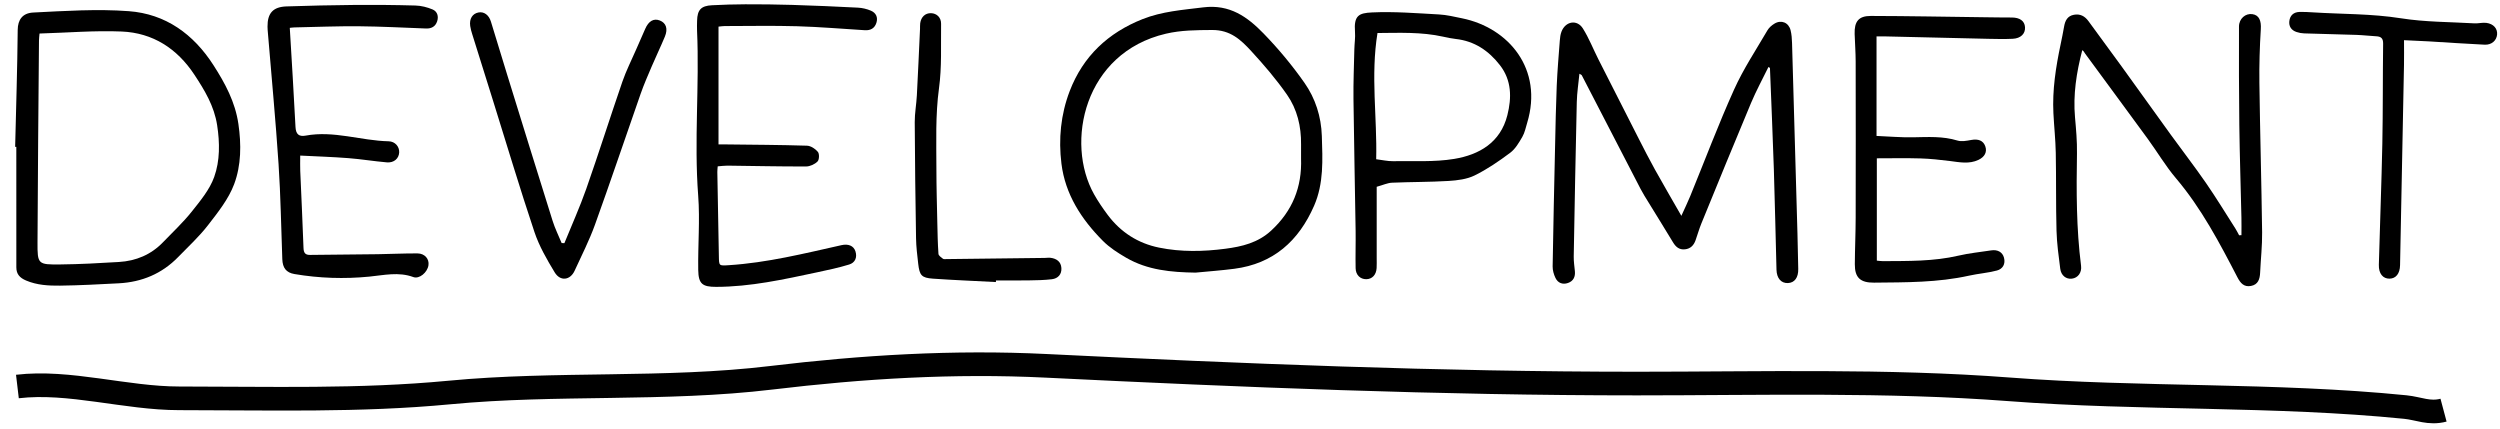 <svg xmlns="http://www.w3.org/2000/svg" xmlns:xlink="http://www.w3.org/1999/xlink" width="140" height="24" version="1.1" viewBox="0 0 423 72"><g id="Page-1" fill="none" fill-rule="evenodd" stroke="none" stroke-width="1"><g id="Group" fill="#000" transform="translate(2, 0)"><path id="Shape" d="M297.221,11.077 C296.232,13.106 295.145,15.095 294.272,17.174 C291.427,23.95 288.655,30.757 285.871,37.559 C285.494,38.482 285.224,39.448 284.892,40.389 C284.591,41.244 284.044,41.829 283.093,41.93 C282.123,42.032 281.54,41.52 281.068,40.734 C279.686,38.441 278.266,36.172 276.868,33.887 C276.43,33.172 275.975,32.462 275.591,31.719 C272.265,25.305 268.951,18.884 265.631,12.467 C265.601,12.408 265.507,12.384 265.239,12.217 C265.078,13.878 264.829,15.433 264.793,16.991 C264.589,25.705 264.43,34.419 264.275,43.133 C264.26,43.963 264.391,44.797 264.471,45.628 C264.564,46.579 264.215,47.305 263.307,47.621 C262.396,47.94 261.596,47.63 261.183,46.767 C260.9,46.176 260.698,45.473 260.707,44.824 C260.816,37.99 260.972,31.156 261.123,24.322 C261.199,20.967 261.259,17.608 261.399,14.255 C261.507,11.705 261.726,9.158 261.919,6.612 C261.958,6.098 262.023,5.563 262.206,5.089 C262.888,3.328 264.842,2.985 265.829,4.566 C266.859,6.212 267.575,8.053 268.456,9.795 C270.707,14.247 272.968,18.692 275.236,23.136 C276.143,24.913 277.048,26.692 278.017,28.435 C279.41,30.944 280.859,33.419 282.486,36.263 C283.093,34.919 283.57,33.947 283.979,32.947 C286.445,26.922 288.739,20.818 291.411,14.885 C292.977,11.406 295.122,8.185 297.052,4.873 C297.32,4.413 297.785,4.014 298.25,3.735 C299.403,3.047 300.643,3.56 300.968,4.862 C301.14,5.552 301.193,6.283 301.213,6.999 C301.526,17.749 301.829,28.499 302.13,39.247 C302.186,41.245 302.218,43.244 302.263,45.242 C302.296,46.705 301.646,47.596 300.508,47.638 C299.369,47.679 298.621,46.831 298.582,45.384 C298.428,39.707 298.317,34.03 298.135,28.357 C297.949,22.649 297.697,16.942 297.476,11.235 C297.389,11.182 297.305,11.129 297.221,11.077 L297.221,11.077 Z"/><path id="Shape" d="M377.253,39.533 C377.253,38.548 377.273,37.559 377.249,36.574 C377.133,31.383 376.961,26.191 376.893,20.999 C376.821,15.409 376.822,9.816 376.837,4.226 C376.84,2.9 377.934,1.971 379.092,2.135 C380.255,2.3 380.619,3.256 380.53,4.675 C380.342,7.7 380.249,10.738 380.289,13.771 C380.402,22.198 380.641,30.624 380.751,39.051 C380.779,41.323 380.517,43.601 380.414,45.877 C380.365,46.967 380.077,47.894 378.869,48.124 C377.691,48.35 377.091,47.663 376.571,46.663 C373.537,40.81 370.475,34.983 366.17,29.901 C364.42,27.837 363.027,25.47 361.427,23.275 C357.894,18.434 354.328,13.617 350.783,8.785 C350.644,8.597 350.566,8.363 350.317,8.235 C349.325,12.05 348.754,15.767 349.091,19.589 C349.271,21.613 349.457,23.651 349.424,25.68 C349.32,32.038 349.309,38.39 350.116,44.714 C350.263,45.873 349.591,46.769 348.554,46.894 C347.593,47.01 346.738,46.361 346.592,45.216 C346.321,43.075 346.02,40.928 345.962,38.778 C345.845,34.383 345.921,29.984 345.836,25.59 C345.793,23.36 345.548,21.133 345.437,18.902 C345.239,14.959 345.844,11.095 346.656,7.255 C346.872,6.239 347.071,5.222 347.252,4.201 C347.425,3.221 347.823,2.446 348.898,2.244 C349.963,2.043 350.752,2.473 351.375,3.328 C353.23,5.88 355.115,8.412 356.967,10.969 C359.755,14.821 362.514,18.693 365.303,22.544 C367.271,25.262 369.327,27.918 371.235,30.678 C372.979,33.202 374.577,35.83 376.231,38.417 C376.463,38.78 376.65,39.174 376.858,39.553 C376.988,39.548 377.12,39.54 377.253,39.533 L377.253,39.533 Z"/><path id="Shape" d="M0.564,24.587 C0.72,17.989 0.935,11.394 0.996,4.797 C1.013,3.08 1.81,1.954 3.627,1.863 C9.013,1.595 14.439,1.233 19.796,1.634 C26.003,2.097 30.728,5.495 34.112,10.763 C36.097,13.851 37.797,17 38.337,20.713 C38.842,24.184 38.819,27.692 37.621,30.897 C36.681,33.411 34.886,35.66 33.209,37.826 C31.705,39.772 29.866,41.464 28.144,43.235 C25.394,46.063 21.996,47.476 18.086,47.679 C14.777,47.851 11.465,48.034 8.152,48.073 C6.213,48.094 4.267,47.997 2.402,47.202 C1.326,46.743 0.767,46.107 0.765,44.98 C0.757,38.183 0.761,31.386 0.761,24.589 C0.696,24.588 0.631,24.587 0.564,24.587 L0.564,24.587 Z M4.688,5.416 C4.65,5.885 4.599,6.234 4.596,6.586 C4.504,17.975 4.393,29.363 4.347,40.753 C4.33,44.454 4.411,44.528 8.201,44.487 C11.513,44.452 14.822,44.271 18.128,44.07 C21.021,43.894 23.562,42.836 25.597,40.715 C27.225,39.019 28.963,37.407 30.422,35.575 C31.879,33.743 33.474,31.836 34.242,29.686 C35.231,26.925 35.199,23.899 34.738,20.916 C34.24,17.682 32.624,15.008 30.879,12.367 C27.961,7.952 23.859,5.299 18.595,5.076 C14.016,4.884 9.414,5.278 4.688,5.416 L4.688,5.416 Z"/><path id="Shape" d="M200.287,45.871 C196.185,45.811 192.176,45.456 188.556,43.355 C187.152,42.542 185.736,41.631 184.601,40.491 C180.982,36.852 178.234,32.627 177.595,27.431 C177.082,23.275 177.474,19.119 178.994,15.153 C181.26,9.243 185.502,5.29 191.316,2.98 C194.613,1.67 198.103,1.42 201.605,0.986 C206.083,0.432 209.066,2.604 211.78,5.394 C214.301,7.987 216.645,10.803 218.72,13.764 C220.562,16.392 221.549,19.456 221.655,22.76 C221.782,26.765 222,30.766 220.343,34.561 C217.739,40.517 213.449,44.365 206.833,45.221 C204.659,45.504 202.469,45.658 200.287,45.871 L200.287,45.871 Z M218.139,26.569 C218.139,25.77 218.13,24.97 218.14,24.172 C218.18,21.134 217.483,18.23 215.765,15.77 C213.947,13.165 211.861,10.722 209.703,8.381 C207.958,6.486 206.183,4.797 203.085,4.818 C200.438,4.838 197.853,4.842 195.275,5.444 C181.41,8.68 178.203,23.875 183.115,32.613 C183.799,33.829 184.592,34.992 185.427,36.108 C187.619,39.035 190.538,40.912 194.114,41.639 C197.828,42.395 201.59,42.323 205.329,41.831 C208.153,41.462 210.846,40.825 213.087,38.757 C216.687,35.433 218.31,31.399 218.139,26.569 L218.139,26.569 Z"/><path id="Shape" d="M119.436,27.888 C119.407,28.294 119.367,28.57 119.372,28.844 C119.456,33.592 119.554,38.34 119.632,43.088 C119.66,44.743 119.643,44.721 121.3,44.614 C127.791,44.205 134.074,42.635 140.387,41.221 C141.513,40.968 142.436,41.309 142.741,42.269 C143.077,43.32 142.669,44.196 141.681,44.498 C139.895,45.048 138.057,45.436 136.227,45.825 C130.599,47.023 124.977,48.27 119.177,48.281 C116.848,48.285 116.18,47.778 116.141,45.44 C116.071,41.245 116.453,37.025 116.134,32.855 C115.42,23.543 116.362,14.235 115.941,4.932 C115.917,4.373 115.936,3.812 115.948,3.253 C115.99,1.412 116.619,0.725 118.466,0.631 C120.344,0.536 122.223,0.473 124.102,0.469 C126.74,0.464 129.378,0.49 132.016,0.571 C135.731,0.686 139.446,0.843 143.157,1.037 C143.899,1.076 144.671,1.256 145.352,1.548 C146.221,1.918 146.588,2.676 146.281,3.62 C145.979,4.541 145.288,4.915 144.332,4.855 C140.508,4.62 136.686,4.293 132.857,4.182 C128.783,4.064 124.703,4.149 120.626,4.152 C120.314,4.152 120.002,4.207 119.572,4.247 L119.572,24.177 C119.923,24.177 120.343,24.173 120.76,24.177 C125.354,24.233 129.948,24.25 134.537,24.393 C135.182,24.414 135.958,24.921 136.385,25.44 C136.657,25.773 136.625,26.764 136.329,27.063 C135.862,27.533 135.058,27.907 134.396,27.91 C129.962,27.922 125.531,27.82 121.098,27.769 C120.584,27.766 120.07,27.841 119.436,27.888 L119.436,27.888 Z"/><path id="Shape" d="M315.56,26.529 L315.56,43.841 C315.848,43.865 316.225,43.932 316.601,43.929 C320.872,43.899 325.148,43.982 329.361,43 C331.182,42.575 333.06,42.396 334.912,42.107 C335.989,41.939 336.824,42.398 337.075,43.344 C337.363,44.427 336.853,45.254 335.887,45.513 C334.355,45.924 332.743,46.033 331.192,46.378 C325.88,47.561 320.483,47.512 315.089,47.566 C312.783,47.588 311.823,46.733 311.837,44.451 C311.852,41.813 311.974,39.178 311.98,36.54 C312.001,27.75 311.996,18.958 311.979,10.167 C311.976,8.609 311.856,7.053 311.806,5.496 C311.739,3.387 312.47,2.436 314.537,2.441 C320.971,2.456 327.402,2.581 333.836,2.662 C335.355,2.681 336.872,2.709 338.391,2.706 C339.74,2.703 340.559,3.279 340.633,4.335 C340.71,5.439 339.92,6.242 338.545,6.306 C337.189,6.369 335.825,6.342 334.468,6.312 C328.634,6.183 322.801,6.039 316.967,5.902 C316.532,5.892 316.099,5.901 315.509,5.901 L315.509,22.743 C317.515,22.826 319.611,23.011 321.701,22.973 C324.222,22.929 326.72,22.762 329.192,23.521 C329.901,23.739 330.771,23.563 331.542,23.423 C332.726,23.207 333.561,23.527 333.906,24.485 C334.25,25.431 333.836,26.285 332.749,26.797 C331.17,27.541 329.55,27.191 327.922,26.986 C326.27,26.781 324.608,26.599 322.944,26.548 C320.559,26.475 318.17,26.529 315.56,26.529 L315.56,26.529 Z"/><path id="Shape" d="M47.031,4.456 C47.366,10.138 47.719,15.678 47.998,21.222 C48.06,22.446 48.57,22.902 49.709,22.69 C54.476,21.804 59.06,23.544 63.758,23.649 C64.862,23.674 65.59,24.567 65.543,25.531 C65.494,26.555 64.664,27.317 63.47,27.217 C61.287,27.031 59.119,26.668 56.937,26.499 C54.255,26.291 51.565,26.208 48.796,26.066 C48.796,27.146 48.771,27.894 48.801,28.64 C48.985,32.993 49.202,37.344 49.353,41.698 C49.381,42.514 49.642,42.885 50.449,42.875 C54.275,42.834 58.102,42.807 61.929,42.754 C64.164,42.723 66.402,42.605 68.637,42.619 C69.875,42.628 70.656,43.564 70.495,44.63 C70.316,45.837 68.955,46.998 67.938,46.623 C65.443,45.703 62.968,46.304 60.488,46.547 C56.247,46.963 52.025,46.824 47.828,46.113 C46.42,45.875 45.821,45.069 45.766,43.595 C45.565,38.242 45.489,32.883 45.135,27.541 C44.643,20.129 43.942,12.73 43.33,5.328 C43.3,4.97 43.267,4.61 43.264,4.252 C43.245,1.971 44.202,0.901 46.481,0.828 C50.276,0.705 54.074,0.61 57.87,0.58 C61.349,0.552 64.829,0.578 68.308,0.678 C69.277,0.706 70.286,0.963 71.184,1.338 C72.003,1.68 72.253,2.516 71.956,3.379 C71.661,4.236 70.998,4.6 70.089,4.566 C66.302,4.425 62.514,4.22 58.726,4.187 C55.089,4.156 51.453,4.307 47.817,4.382 C47.541,4.387 47.27,4.432 47.031,4.456 L47.031,4.456 Z"/><path id="Shape" d="M230.937,31.347 L230.937,43.413 C230.937,43.975 230.958,44.534 230.925,45.093 C230.859,46.249 230.172,46.974 229.171,46.983 C228.168,46.993 227.399,46.284 227.372,45.137 C227.324,43.02 227.403,40.9 227.371,38.782 C227.26,31.35 227.095,23.921 227.007,16.489 C226.974,13.696 227.092,10.901 227.154,8.107 C227.176,7.109 227.341,6.105 227.264,5.118 C227.052,2.348 227.942,1.951 230.131,1.847 C233.902,1.667 237.703,1.983 241.487,2.187 C242.793,2.257 244.091,2.578 245.38,2.84 C253.291,4.452 259.151,11.457 256.396,20.53 C256.153,21.333 255.989,22.191 255.577,22.901 C255.012,23.875 254.399,24.939 253.527,25.591 C251.627,27.016 249.633,28.379 247.51,29.426 C246.198,30.072 244.591,30.267 243.097,30.36 C239.911,30.555 236.715,30.517 233.527,30.657 C232.765,30.69 232.016,31.048 230.937,31.347 L230.937,31.347 Z M230.851,26.686 C231.934,26.819 232.8,27.029 233.662,27.014 C237.131,26.954 240.656,27.19 244.049,26.63 C248.29,25.929 251.885,23.86 253.049,19.222 C253.789,16.268 253.781,13.339 251.792,10.774 C249.889,8.322 247.477,6.685 244.306,6.336 C243.594,6.258 242.888,6.107 242.189,5.951 C238.493,5.126 234.755,5.305 231.071,5.329 C229.894,12.548 231.027,19.631 230.851,26.686 L230.851,26.686 Z"/><path id="Shape" d="M93.496,40.884 C94.74,37.819 96.107,34.796 97.202,31.678 C99.315,25.655 101.237,19.565 103.318,13.531 C103.954,11.689 104.846,9.935 105.626,8.143 C106.136,6.972 106.658,5.807 107.166,4.635 C107.74,3.304 108.611,2.8 109.65,3.213 C110.703,3.63 111.047,4.611 110.5,5.931 C109.795,7.626 108.996,9.281 108.275,10.97 C107.617,12.51 106.945,14.047 106.392,15.625 C103.806,23.005 101.318,30.419 98.664,37.775 C97.705,40.434 96.406,42.974 95.226,45.551 C94.484,47.171 92.802,47.396 91.853,45.829 C90.536,43.655 89.23,41.395 88.429,39.003 C85.957,31.623 83.734,24.162 81.408,16.732 C80.241,12.999 79.066,9.266 77.902,5.531 C77.759,5.075 77.623,4.609 77.558,4.137 C77.388,2.916 77.939,2.048 78.959,1.851 C79.894,1.671 80.722,2.279 81.062,3.391 C81.972,6.37 82.874,9.349 83.795,12.325 C86.357,20.597 88.912,28.873 91.509,37.136 C91.91,38.412 92.519,39.627 93.03,40.869 C93.188,40.874 93.342,40.88 93.496,40.884 L93.496,40.884 Z"/><path id="Shape" d="M404.76,6.542 C404.76,8.054 404.781,9.368 404.757,10.681 C404.539,21.994 404.317,33.306 404.09,44.619 C404.061,46.037 403.39,46.873 402.313,46.892 C401.2,46.912 400.461,46.045 400.501,44.55 C400.682,37.717 400.953,30.885 401.091,24.051 C401.202,18.413 401.153,12.773 401.225,7.134 C401.236,6.234 400.883,5.924 400.063,5.881 C398.948,5.821 397.836,5.685 396.721,5.647 C393.765,5.546 390.807,5.489 387.851,5.392 C387.417,5.378 386.971,5.293 386.561,5.154 C385.699,4.862 385.249,4.21 385.354,3.312 C385.468,2.364 386.071,1.8 387.047,1.765 C387.764,1.739 388.485,1.781 389.203,1.827 C394.219,2.15 399.244,2.045 404.253,2.838 C408.338,3.484 412.53,3.453 416.678,3.694 C417.346,3.733 418.033,3.527 418.691,3.613 C419.915,3.772 420.603,4.596 420.508,5.595 C420.412,6.603 419.589,7.359 418.406,7.304 C415.257,7.158 412.109,6.93 408.961,6.744 C407.65,6.669 406.34,6.618 404.76,6.542 L404.76,6.542 Z"/><path id="Shape" d="M166.508,47.465 C162.961,47.278 159.409,47.14 155.865,46.892 C153.933,46.756 153.584,46.339 153.361,44.373 C153.199,42.945 153.019,41.512 152.996,40.077 C152.888,33.52 152.804,26.965 152.773,20.408 C152.767,18.896 153.054,17.387 153.133,15.872 C153.333,12.124 153.493,8.375 153.668,4.626 C153.683,4.307 153.656,3.982 153.699,3.668 C153.845,2.604 154.564,1.945 155.528,1.972 C156.487,1.997 157.248,2.693 157.232,3.775 C157.182,7.412 157.369,11.088 156.879,14.671 C156.259,19.23 156.435,23.766 156.439,28.317 C156.441,31.355 156.529,34.392 156.594,37.429 C156.631,39.187 156.664,40.947 156.787,42.7 C156.808,42.994 157.246,43.289 157.542,43.52 C157.675,43.623 157.931,43.582 158.129,43.581 C163.684,43.519 169.237,43.45 174.791,43.383 C175.111,43.379 175.437,43.322 175.748,43.362 C176.769,43.491 177.517,44.016 177.587,45.089 C177.66,46.165 177.006,46.864 175.979,46.989 C174.675,47.147 173.351,47.165 172.035,47.186 C170.196,47.215 168.356,47.193 166.516,47.193 C166.516,47.281 166.512,47.372 166.508,47.465 L166.508,47.465 Z"/></g><path id="line" stroke="#000" stroke-width="4" d="M2.945,65.14 C11.704,64.105 21.269,67.14 30.32,67.14 C45.624,67.14 60.778,67.61 76.057,66.154 C94.07,64.436 112.526,65.818 130.472,63.666 C145.994,61.806 161.345,60.872 176.96,61.639 C210.173,63.27 243.638,64.641 276.971,64.641 C297.694,64.641 319.272,64.034 339.946,65.617 C362.126,67.316 384.864,66.398 406.971,68.616 C409.242,68.844 411.024,69.788 413.446,69.141"/></g></svg>